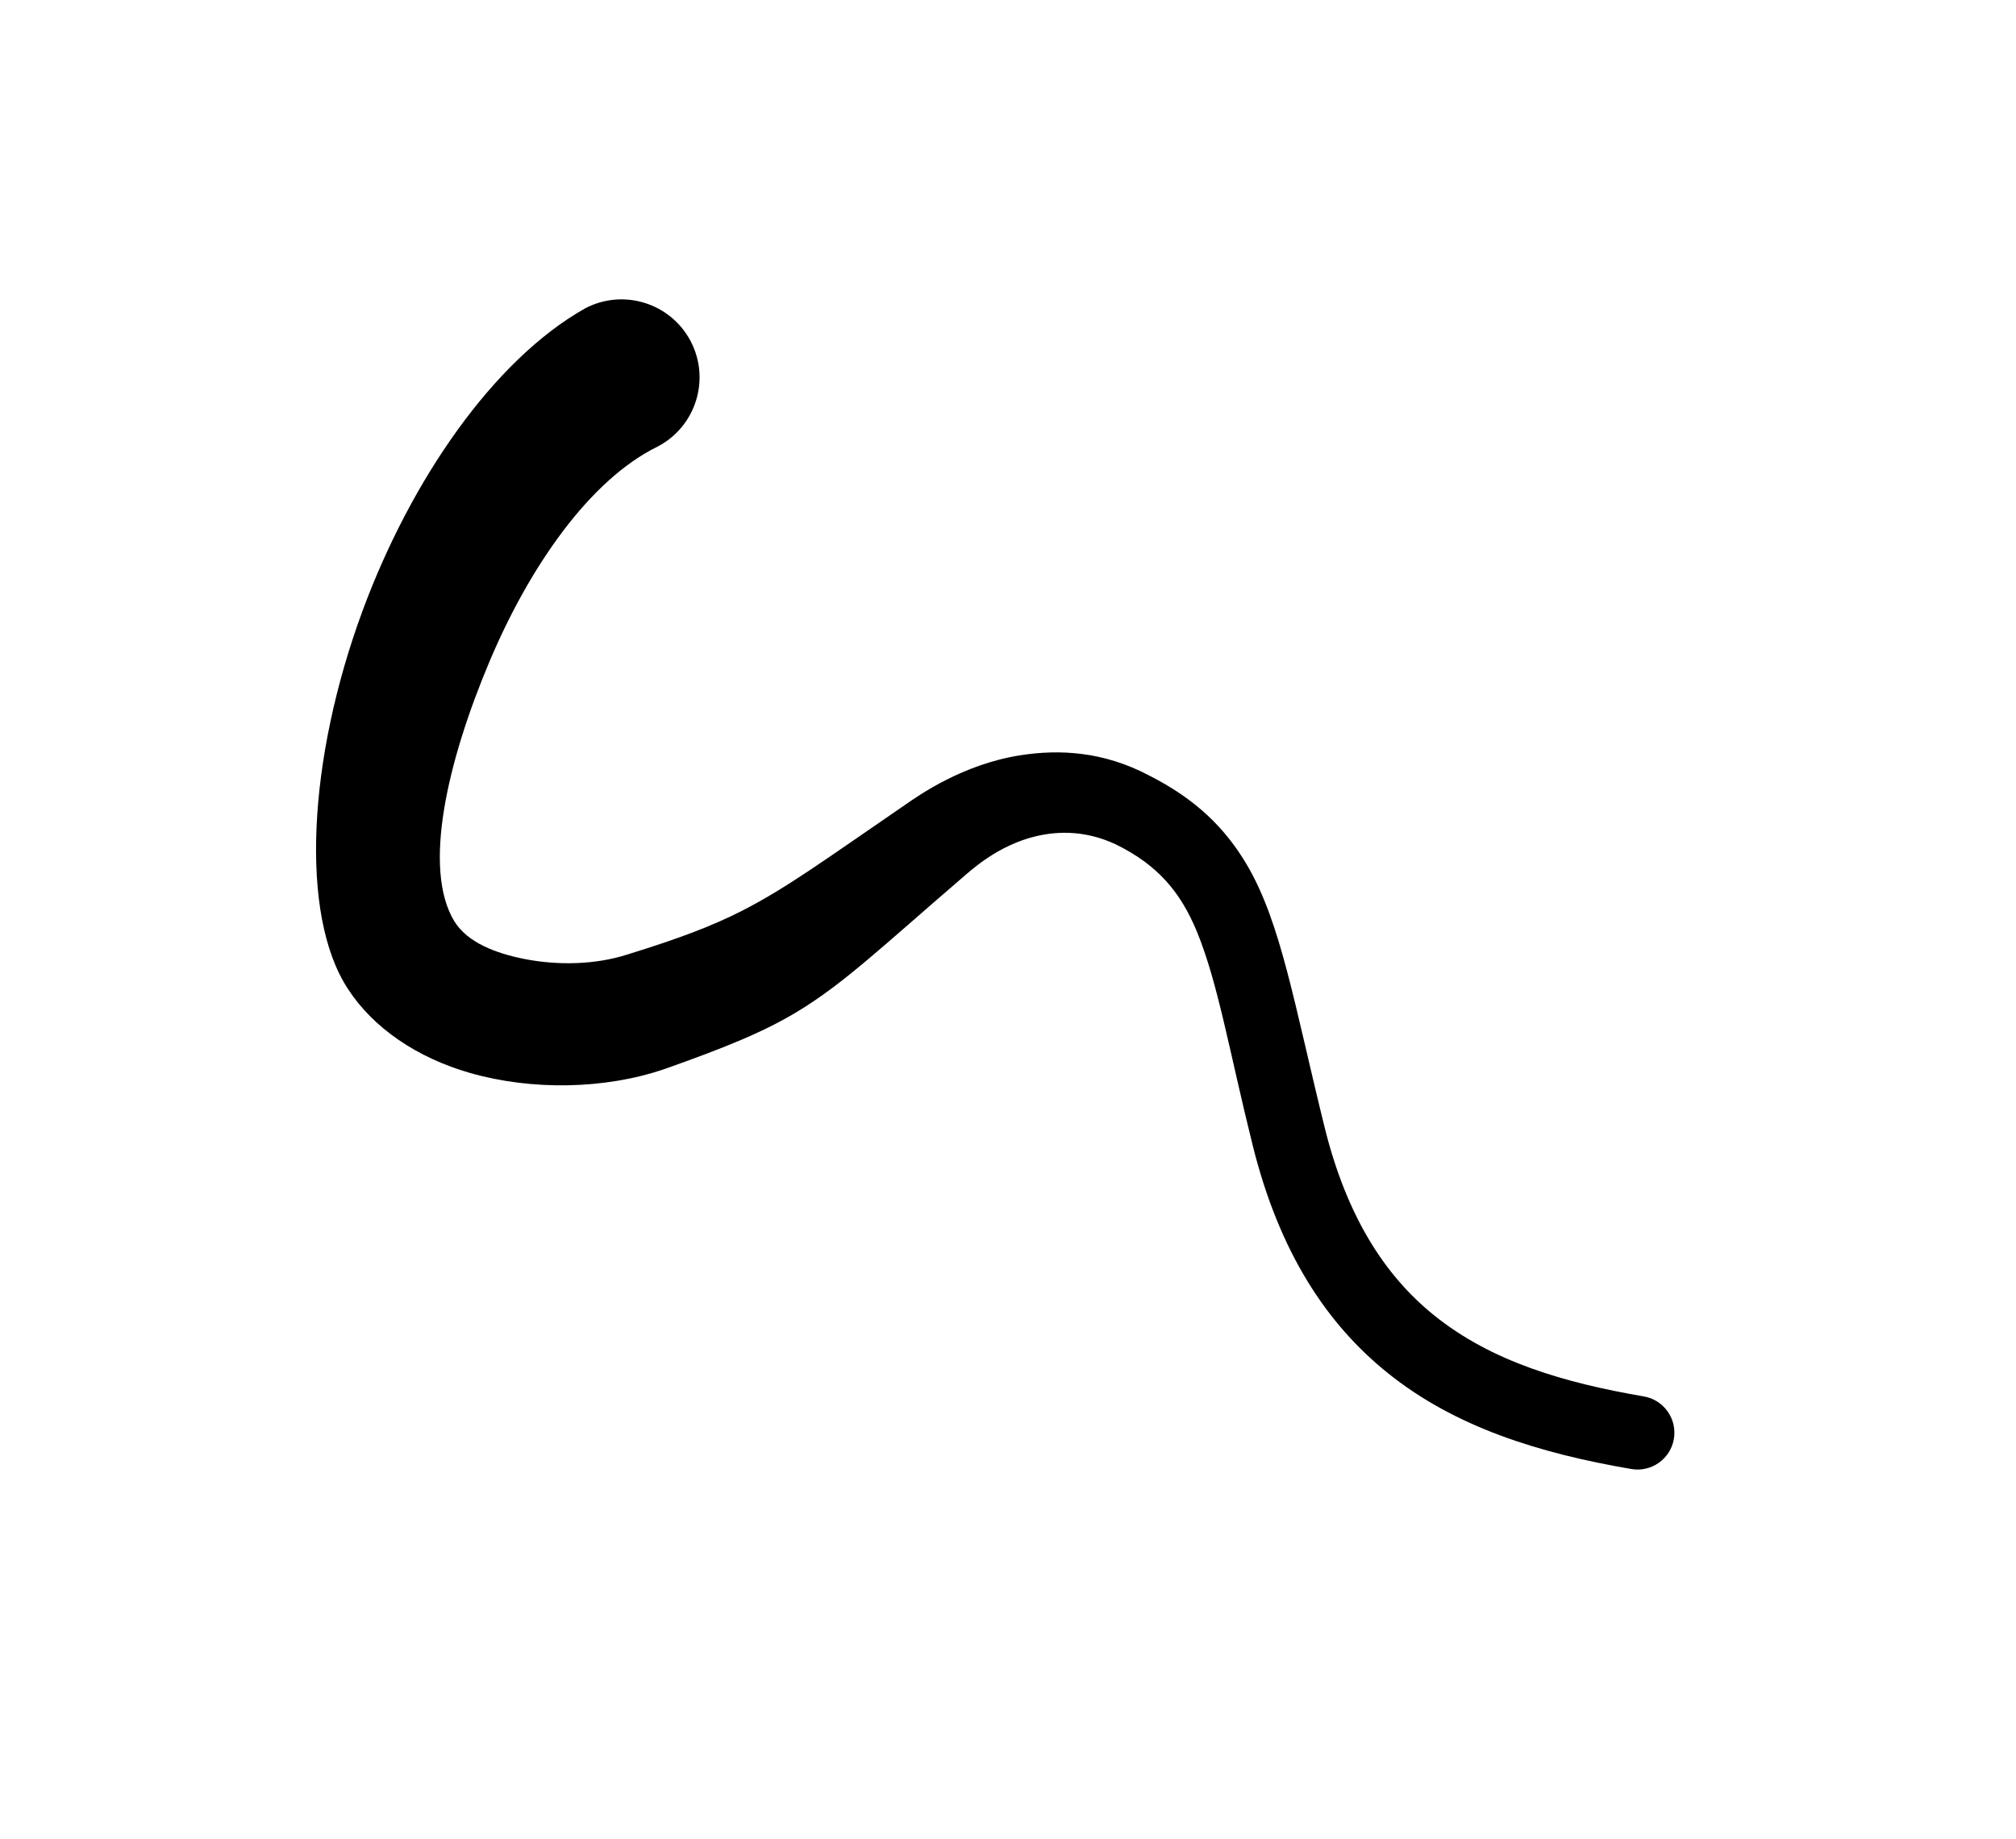 <?xml version="1.0" encoding="UTF-8" standalone="no"?>
<!DOCTYPE svg PUBLIC "-//W3C//DTD SVG 1.1//EN" "http://www.w3.org/Graphics/SVG/1.1/DTD/svg11.dtd">
<svg width="100%" height="100%" viewBox="0 0 57 52" version="1.1" xmlns="http://www.w3.org/2000/svg" xmlns:xlink="http://www.w3.org/1999/xlink" xml:space="preserve" xmlns:serif="http://www.serif.com/" style="fill-rule:evenodd;clip-rule:evenodd;stroke-linejoin:round;stroke-miterlimit:2;">
    <g transform="matrix(1,0,0,1,-11.534,-14.408)">
        <g transform="matrix(1.087,0,0,0.881,-117.028,-123.005)">
            <path d="M133.494,165.871C131.104,167.532 128.958,171.391 127.706,175.569C126.283,180.314 126.057,185.34 127.322,187.717C127.98,188.971 129.119,189.929 130.505,190.418C132.096,190.978 133.998,190.951 135.566,190.286C137.166,189.588 138.167,189.084 139.043,188.424C140.236,187.526 141.198,186.384 143.288,184.164C143.51,183.931 144.216,183.106 145.231,182.813C145.828,182.641 146.532,182.643 147.281,183.07C148.389,183.735 148.984,184.617 149.407,185.886C149.956,187.536 150.25,189.732 150.853,192.724C151.55,196.194 152.791,198.481 154.367,200.046C156.117,201.783 158.303,202.623 160.705,203.129C161.226,203.239 161.722,202.807 161.811,202.164C161.901,201.521 161.55,200.909 161.029,200.799C158.968,200.361 157.076,199.688 155.575,198.196C154.281,196.909 153.297,195.004 152.725,192.152C151.939,188.226 151.596,185.606 150.709,183.742C150.139,182.547 149.367,181.62 148.165,180.869C146.968,180.086 145.818,180.026 144.822,180.216C143.312,180.505 142.169,181.506 141.818,181.807C139.717,183.583 138.731,184.479 137.582,185.204C136.807,185.692 135.955,186.094 134.581,186.617C133.76,186.94 132.799,186.969 131.93,186.761C131.156,186.575 130.432,186.226 130.092,185.551C129.258,183.867 129.904,180.421 131.013,177.184C132.033,174.207 133.594,171.384 135.382,170.306C136.374,169.663 136.757,168.148 136.236,166.924C135.714,165.7 134.486,165.228 133.494,165.871Z"/>
        </g>
    </g>
</svg>
